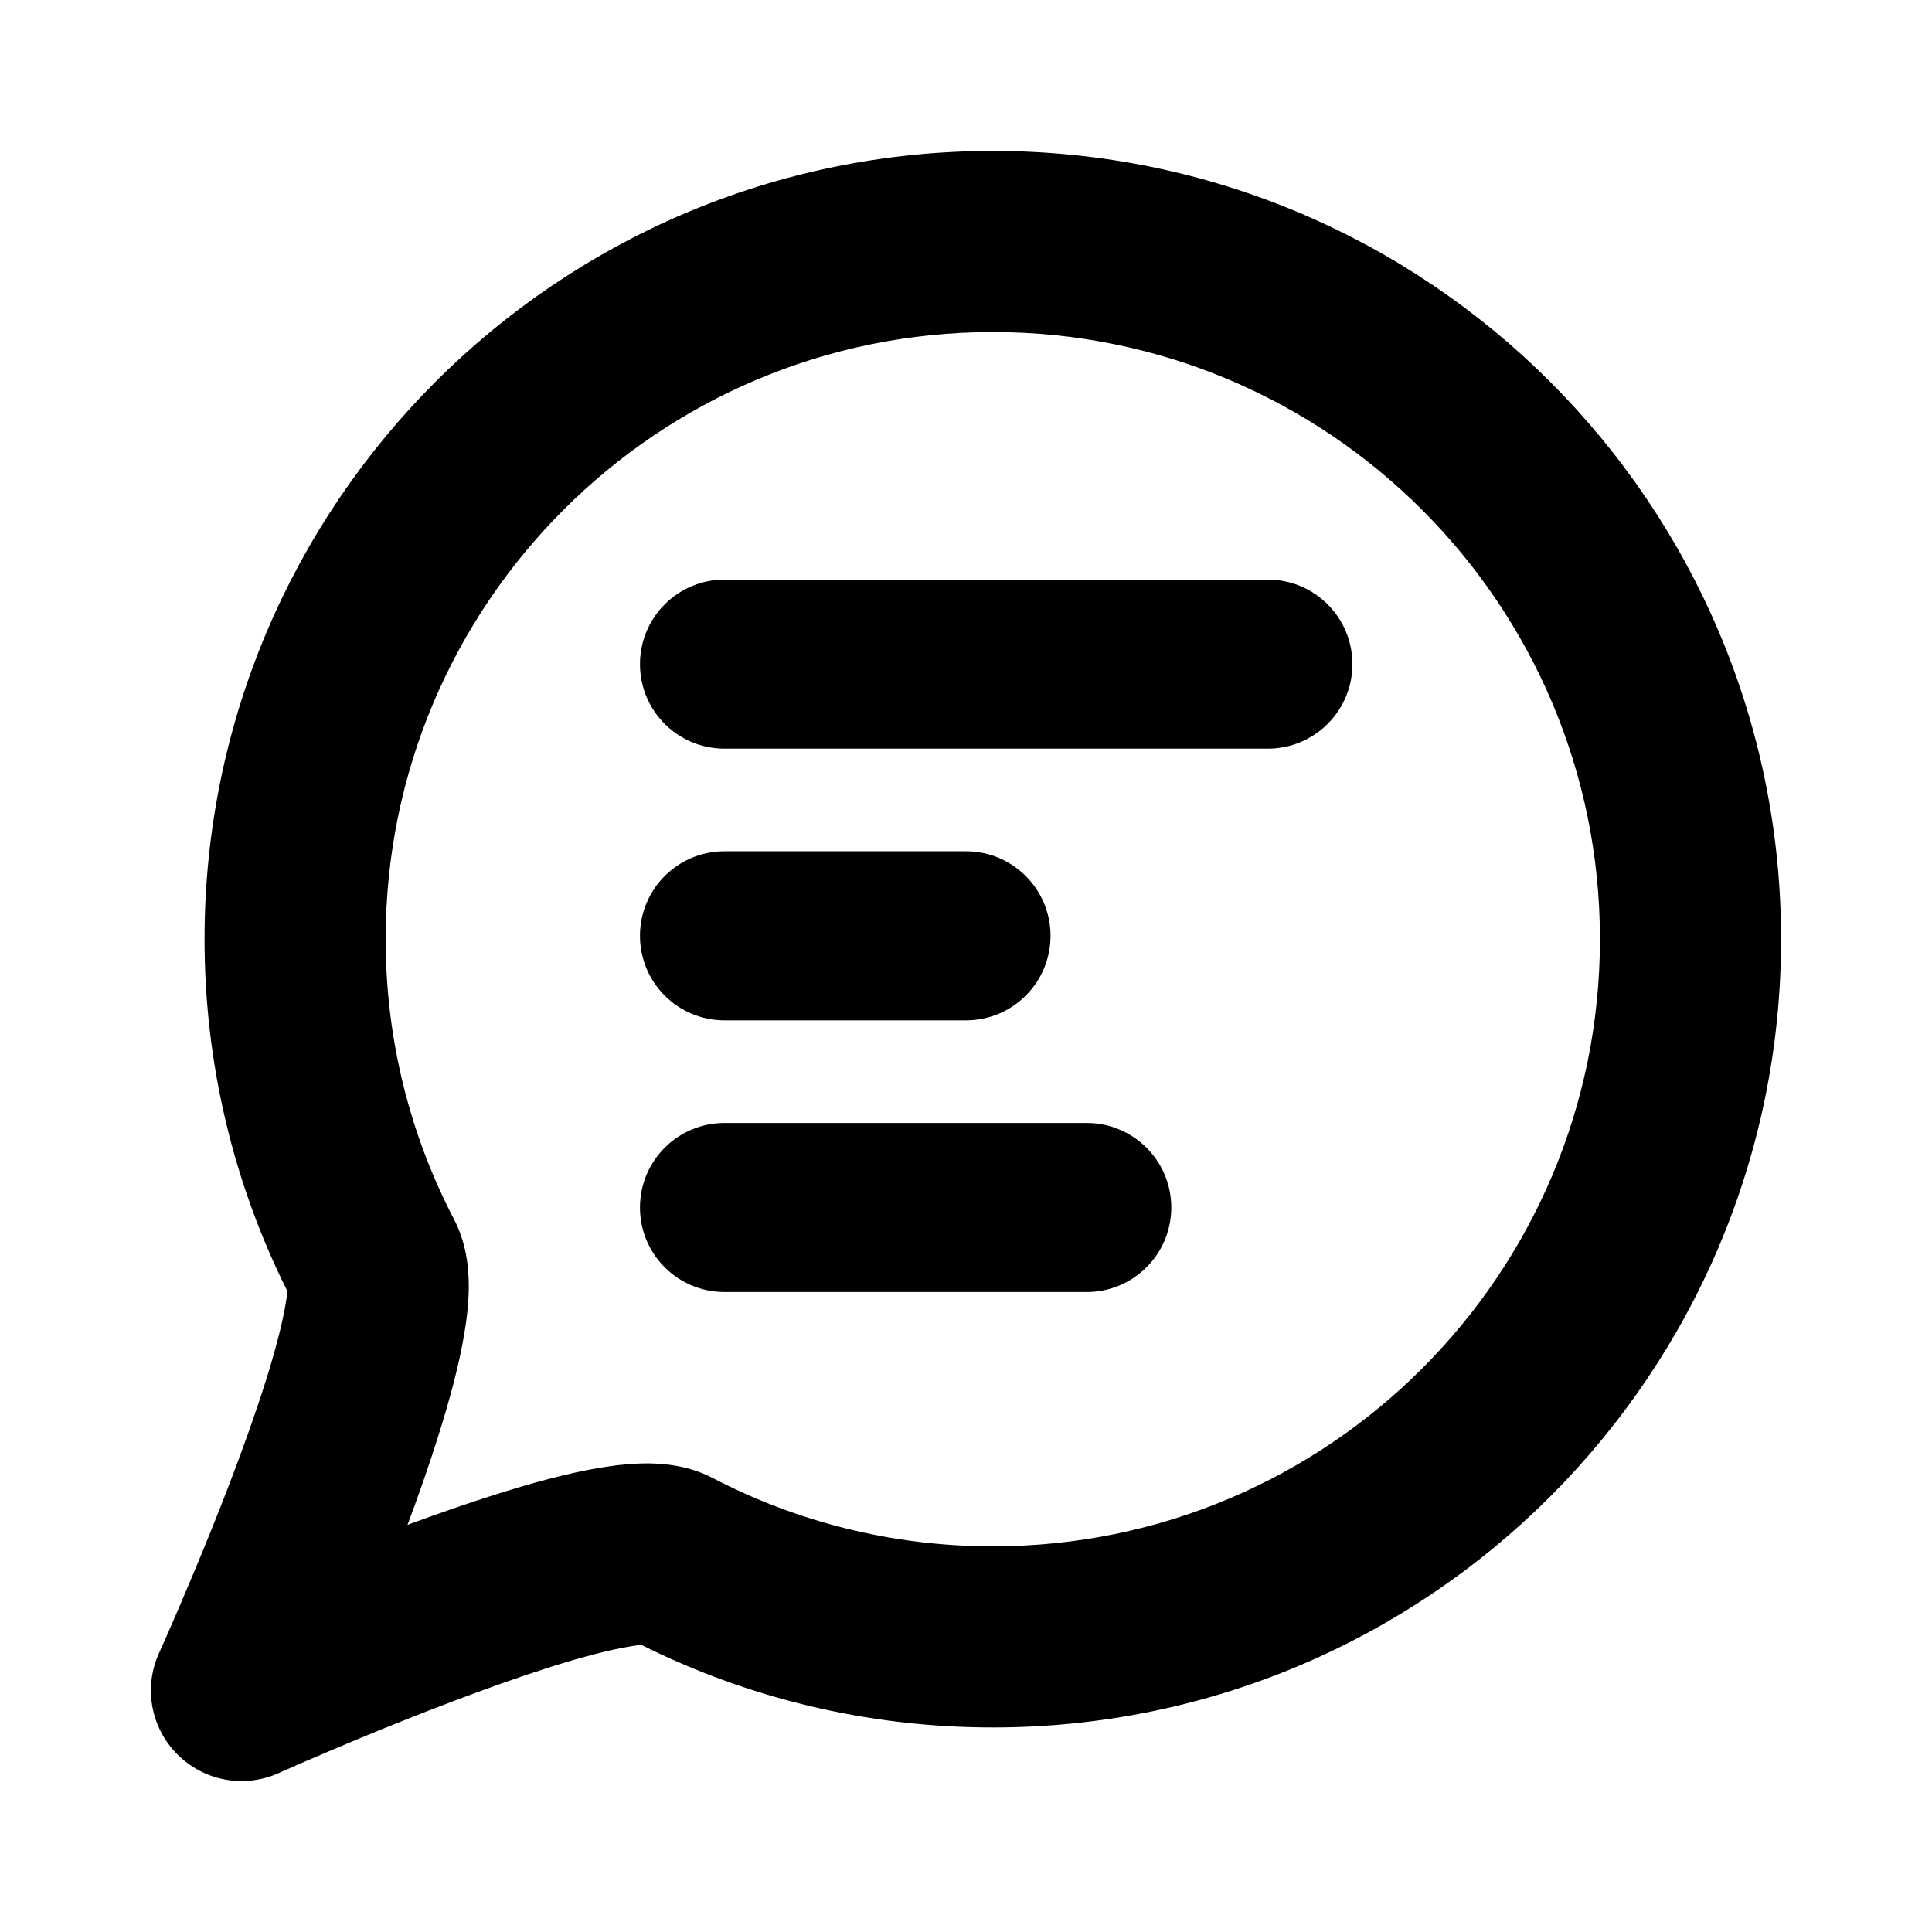 <svg viewbox="0 0 16 16" width="16" height="16" fill="black" xmlns="http://www.w3.org/2000/svg">
 <g transform="translate(1.25, 1.25)">
  <path d="M4.75 5.8C4.363 5.8 4.05 6.113 4.05 6.5C4.05 6.887 4.363 7.2 4.75 7.2L6.75 7.2C7.136 7.2 7.45 6.887 7.45 6.5C7.45 6.113 7.136 5.8 6.75 5.8L4.75 5.8Z" fill-rule="NONZERO"></path>
  <path d="M4.05 4.25C4.05 3.863 4.363 3.55 4.75 3.55L9.25 3.55C9.636 3.55 9.95 3.863 9.95 4.25C9.95 4.637 9.636 4.95 9.25 4.95L4.75 4.95C4.363 4.95 4.05 4.637 4.05 4.25Z" fill-rule="NONZERO"></path>
  <path d="M4.75 8.05C4.363 8.05 4.05 8.363 4.05 8.75C4.05 9.137 4.363 9.45 4.75 9.45L7.75 9.45C8.136 9.45 8.45 9.137 8.45 8.75C8.45 8.363 8.136 8.05 7.75 8.05L4.75 8.05Z" fill-rule="NONZERO"></path>
  <path d="M1.069 13.429L1.058 13.434C0.773 13.562 0.439 13.5 0.219 13.279C-0.002 13.058 -0.062 12.724 0.067 12.44L0.072 12.429L0.088 12.393C0.102 12.362 0.123 12.316 0.149 12.256C0.2 12.138 0.273 11.97 0.356 11.771C0.547 11.315 0.784 10.715 0.949 10.193C1.032 9.93 1.089 9.708 1.116 9.545C1.124 9.502 1.128 9.468 1.13 9.443C0.691 8.565 0.444 7.574 0.444 6.528C0.444 2.923 3.367 0 6.972 0C10.577 0 13.5 2.923 13.5 6.528C13.5 10.133 10.577 13.056 6.972 13.056C5.928 13.056 4.938 12.81 4.061 12.372C4.037 12.374 4.004 12.379 3.963 12.386C3.8 12.413 3.579 12.47 3.316 12.553C2.795 12.718 2.194 12.954 1.736 13.143C1.534 13.227 1.364 13.3 1.244 13.352C1.184 13.378 1.137 13.399 1.105 13.413L1.069 13.429ZM12 6.528C12 3.751 9.749 1.5 6.972 1.5C4.195 1.5 1.944 3.751 1.944 6.528C1.944 7.366 2.149 8.155 2.51 8.848C2.613 9.046 2.63 9.247 2.632 9.375C2.634 9.516 2.618 9.659 2.596 9.791C2.552 10.055 2.471 10.353 2.379 10.644C2.304 10.884 2.216 11.134 2.125 11.378C2.372 11.287 2.624 11.199 2.866 11.123C3.156 11.031 3.452 10.95 3.714 10.906C3.844 10.884 3.986 10.868 4.125 10.869C4.25 10.871 4.453 10.886 4.652 10.99C5.345 11.351 6.134 11.556 6.972 11.556C9.749 11.556 12 9.305 12 6.528Z" fill-rule="EVENODD"></path>
 </g>
</svg>